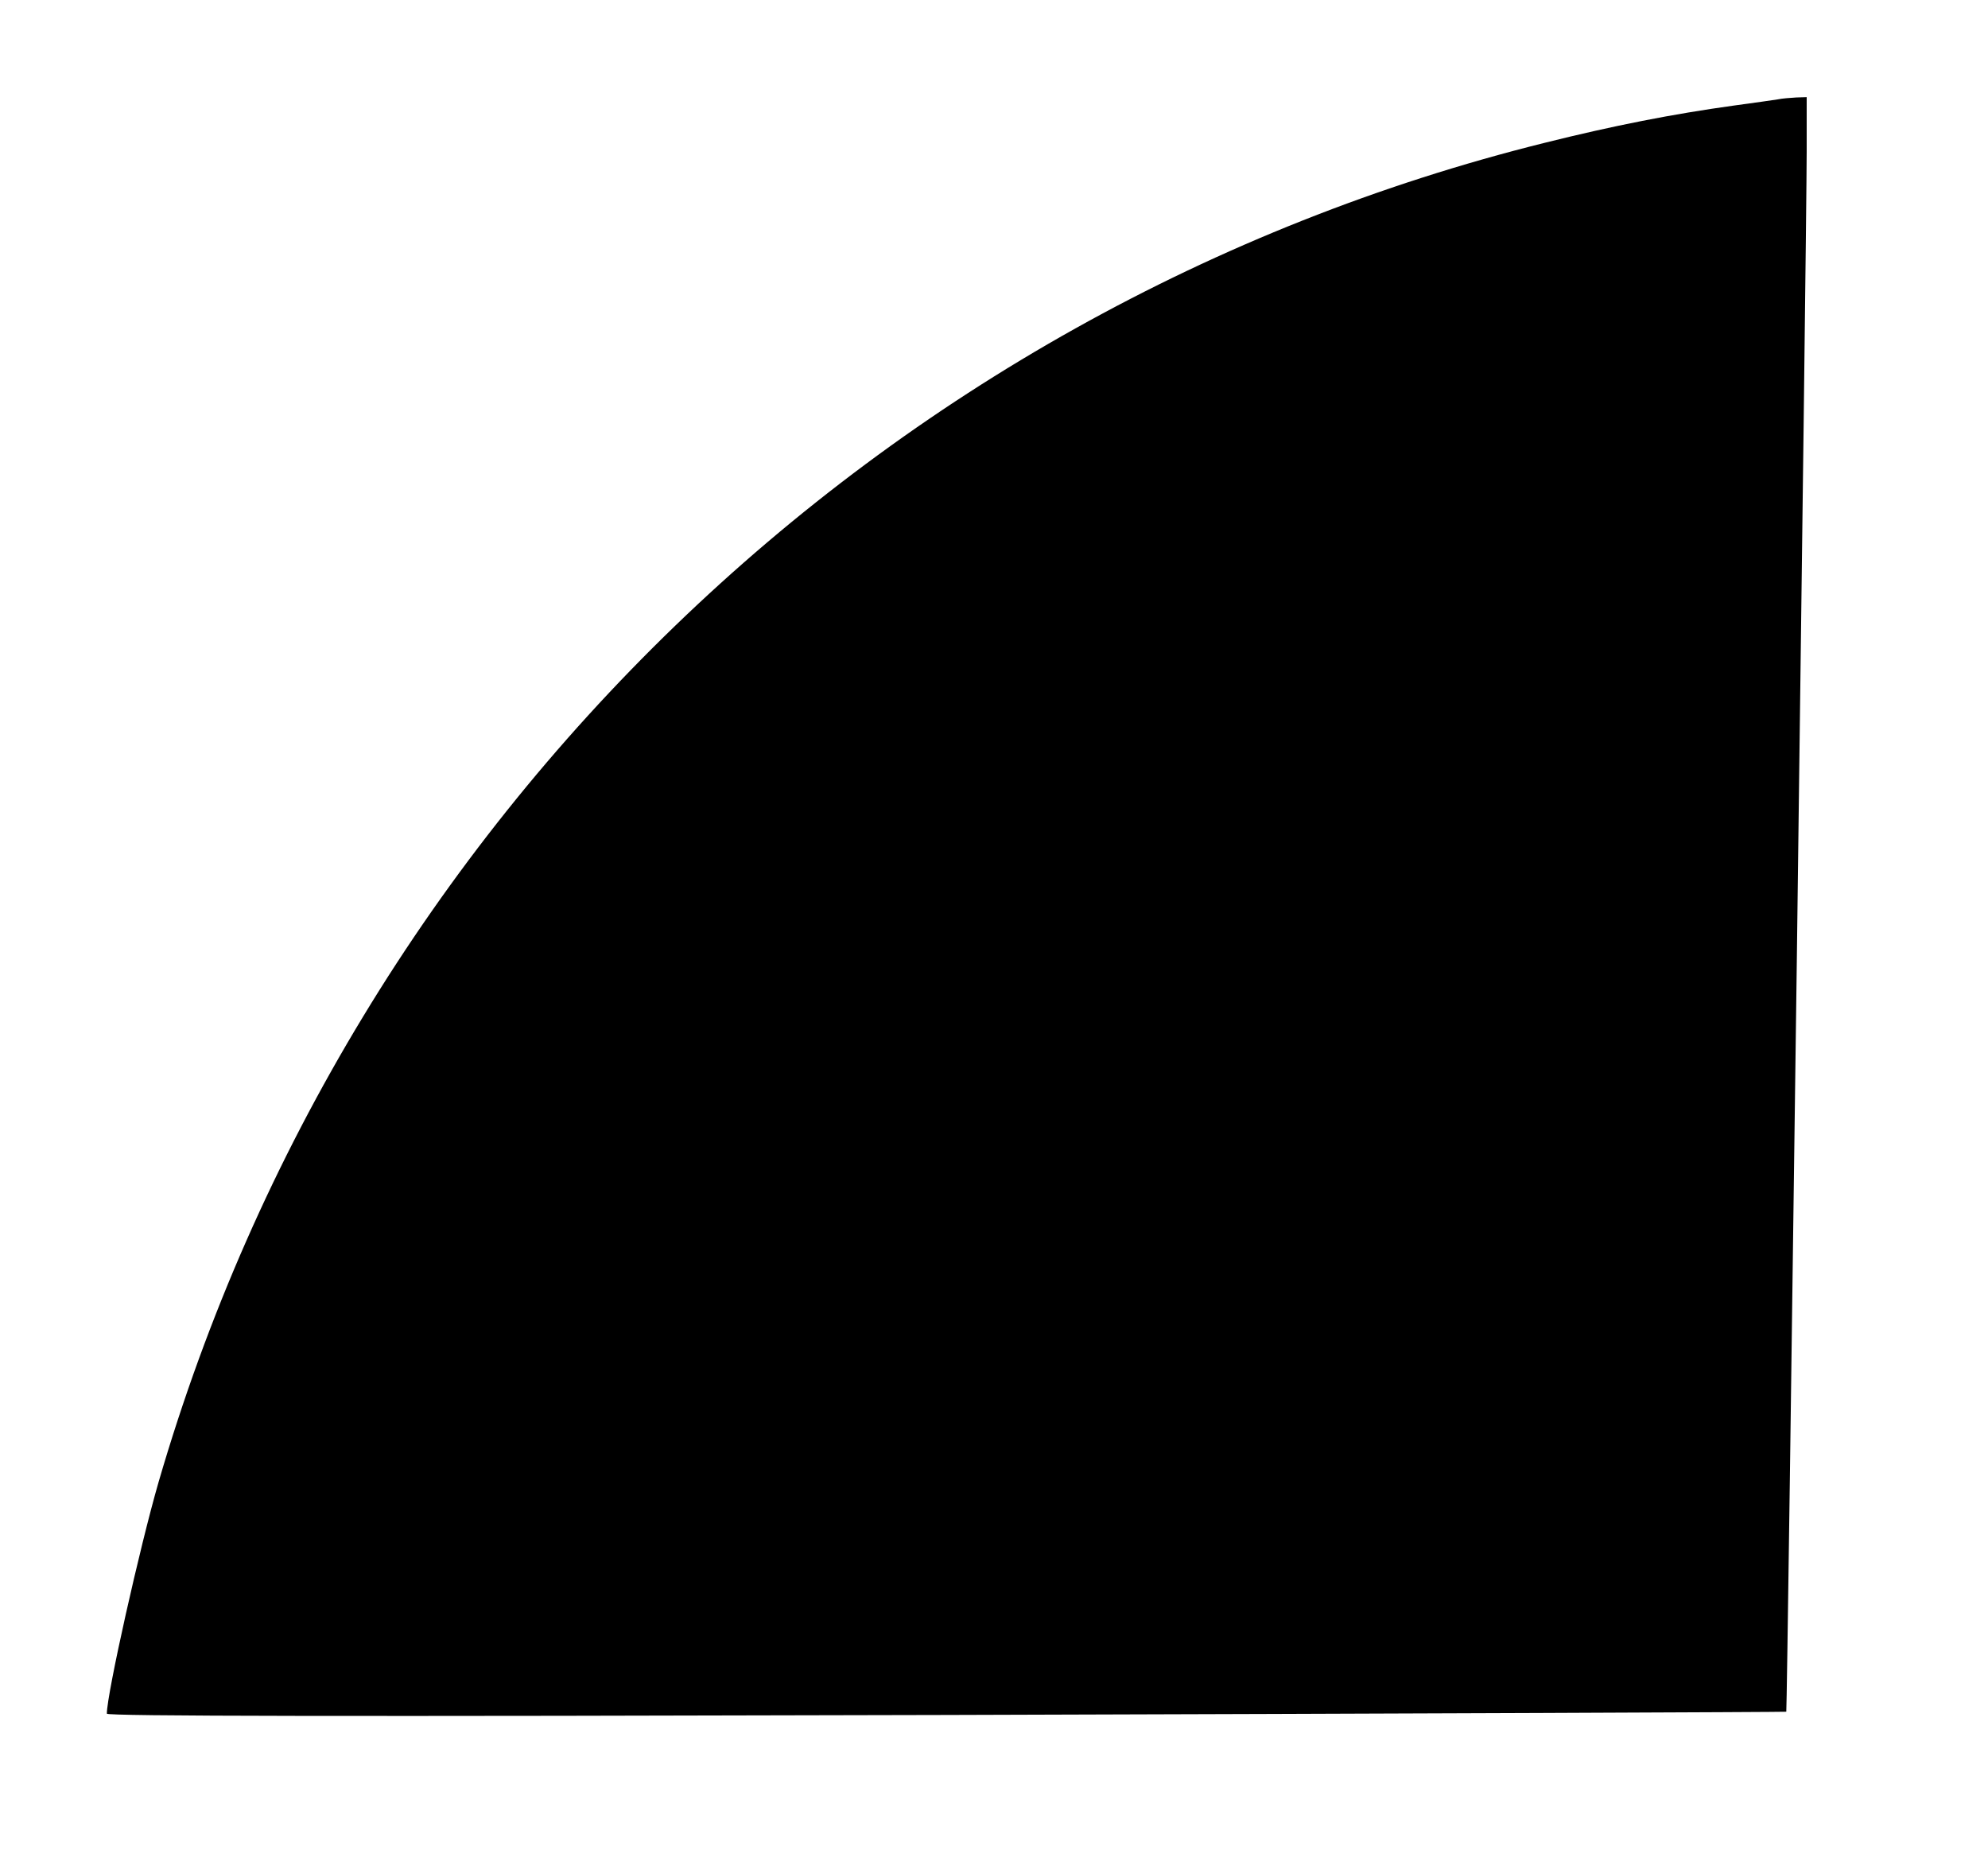 <?xml version="1.0" standalone="no"?>
<!DOCTYPE svg PUBLIC "-//W3C//DTD SVG 20010904//EN"
 "http://www.w3.org/TR/2001/REC-SVG-20010904/DTD/svg10.dtd">
<svg version="1.0" xmlns="http://www.w3.org/2000/svg"
 width="614pt" height="576pt" viewBox="0 0 614 576"
 preserveAspectRatio="xMidYMid meet">

<g transform="translate(0,576) scale(0.1,-0.1)"
fill="#000000" stroke="none">
<path d="M5490 5453 c-14 -2 -74 -11 -135 -19 -188 -26 -372 -62 -584 -115
-2049 -509 -3686 -2090 -4281 -4135 -58 -200 -160 -655 -160 -716 0 -8 729 -9
2592 -4 1426 4 2594 9 2595 10 3 3 63 4594 63 4817 l0 169 -32 -1 c-18 -1 -44
-3 -58 -6z"/>
</g>
</svg>
